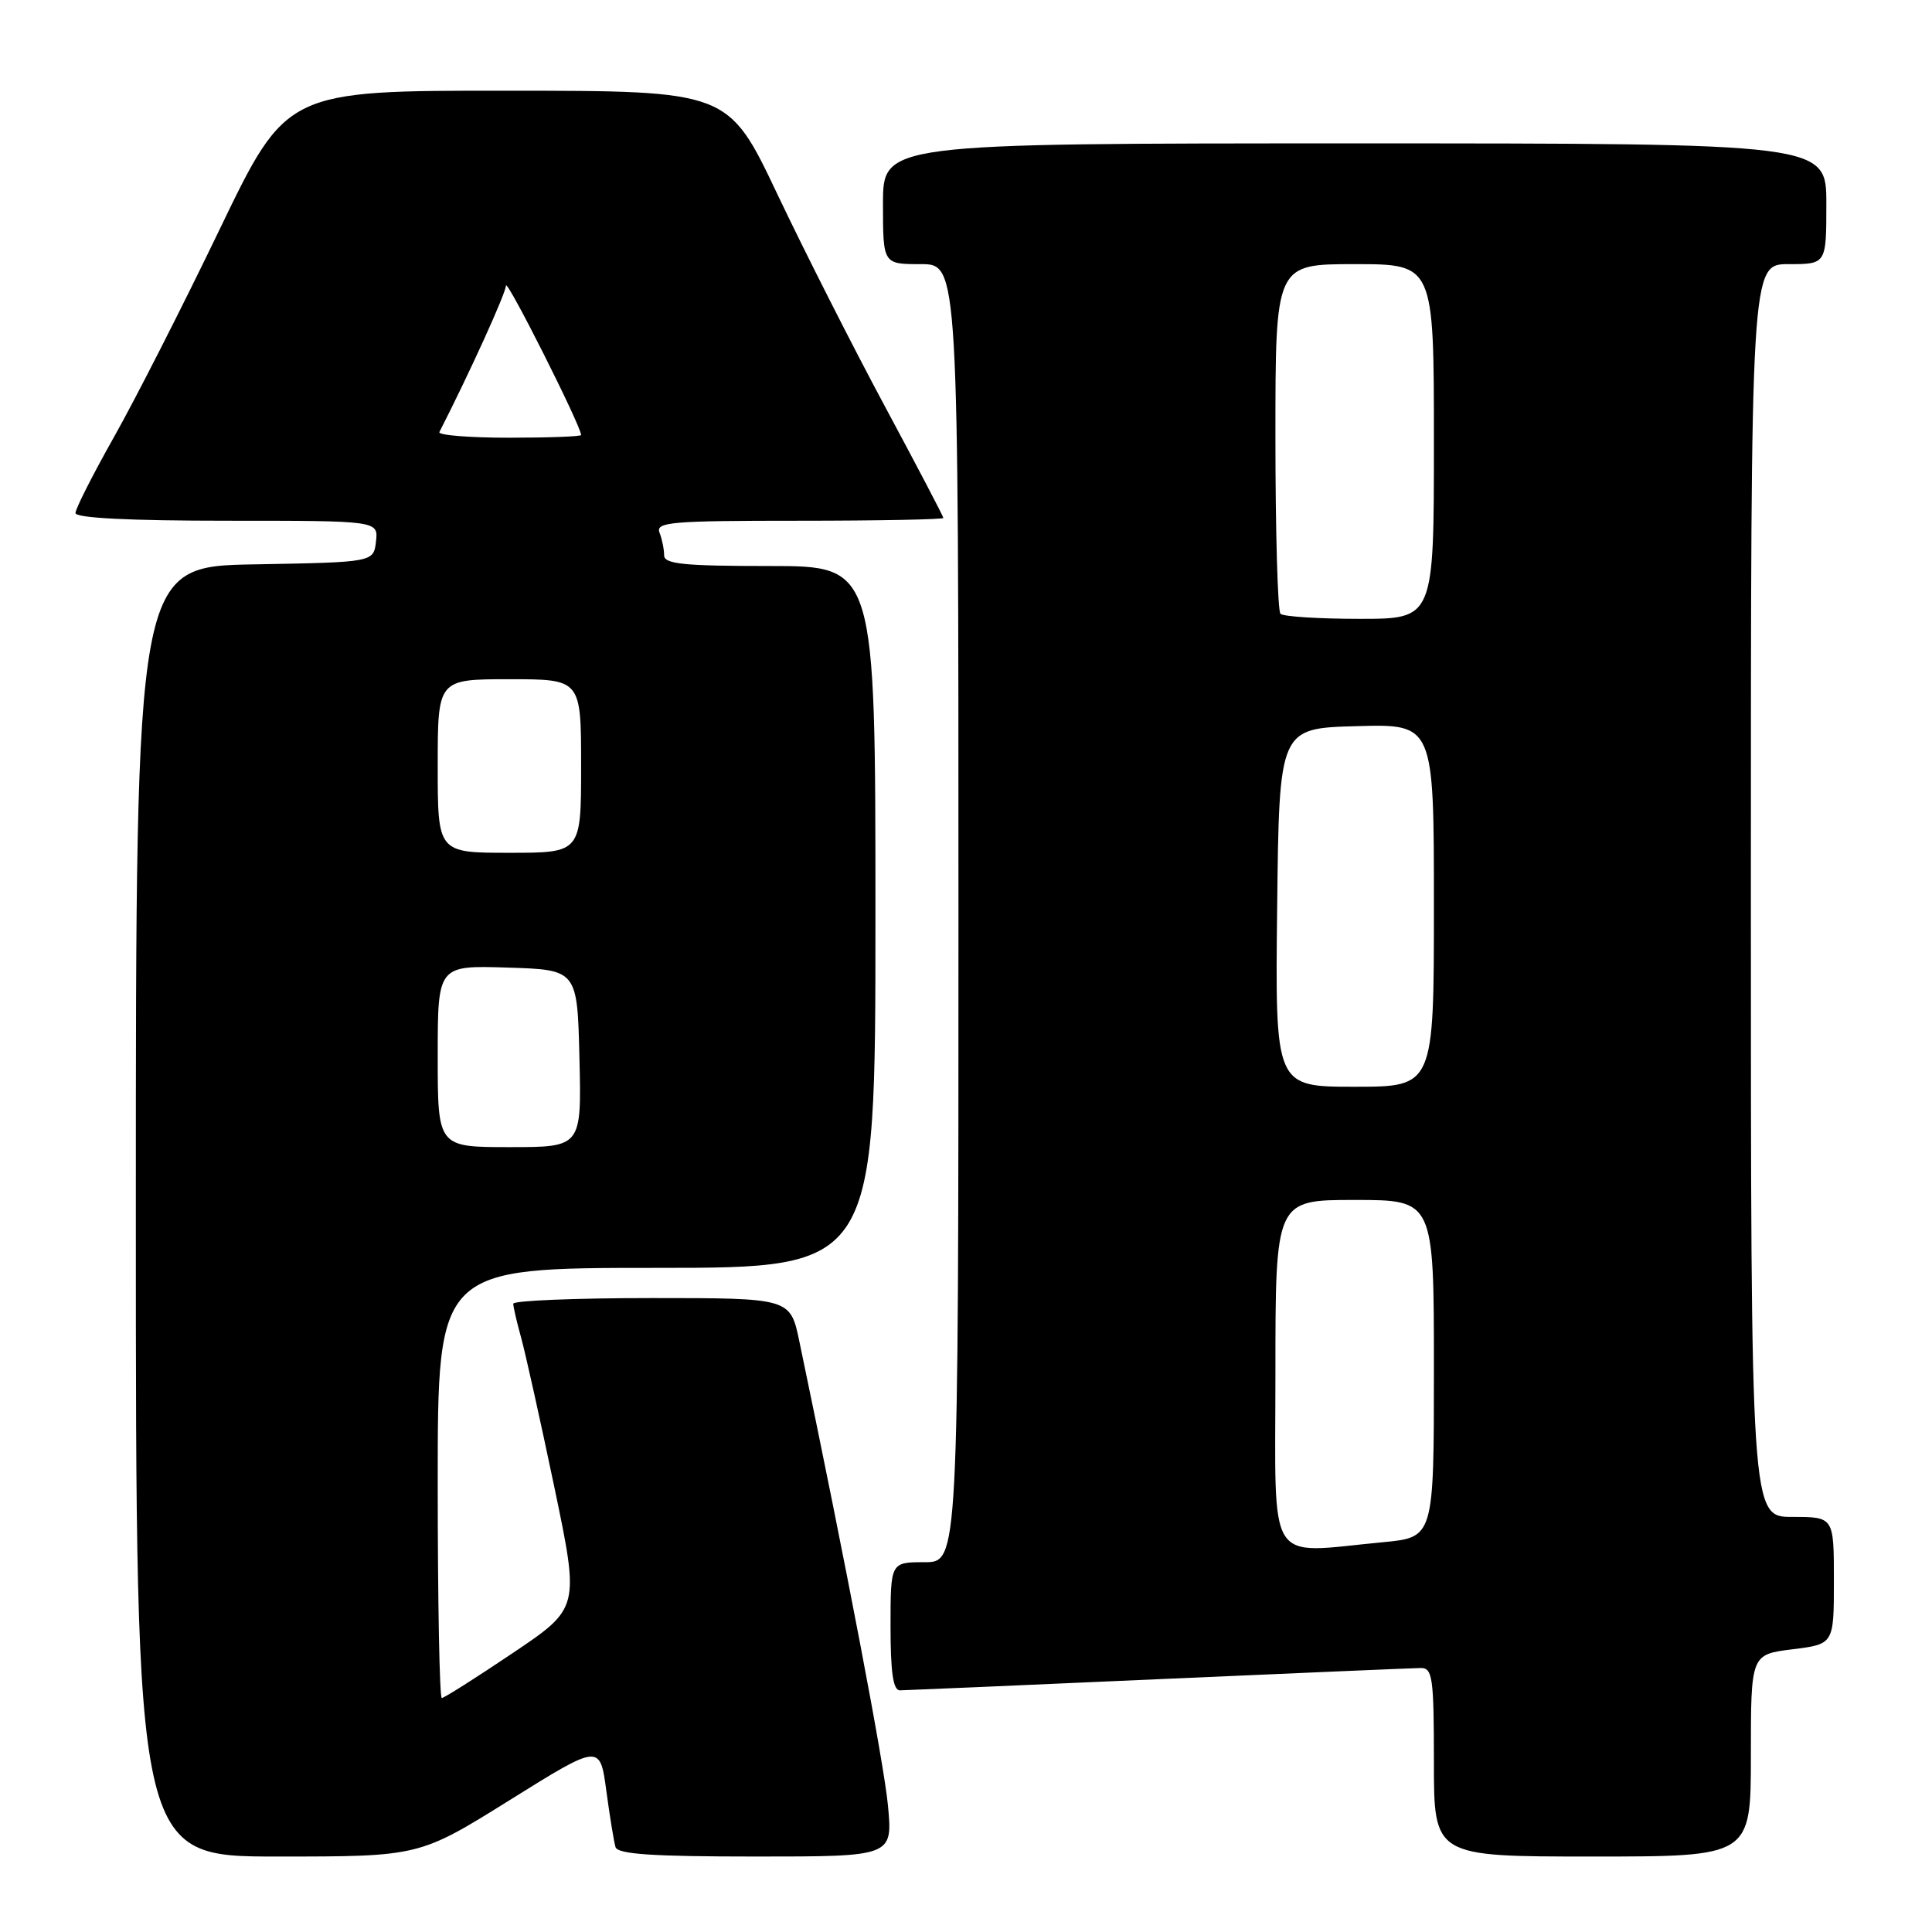 <?xml version="1.0" encoding="UTF-8" standalone="no"?>
<!DOCTYPE svg PUBLIC "-//W3C//DTD SVG 1.1//EN" "http://www.w3.org/Graphics/SVG/1.1/DTD/svg11.dtd" >
<svg xmlns="http://www.w3.org/2000/svg" xmlns:xlink="http://www.w3.org/1999/xlink" version="1.1" viewBox="0 0 256 256">
 <g >
 <path fill="currentColor"
d=" M 67.53 238.53 C 79.50 231.06 79.50 231.06 80.34 237.28 C 80.80 240.70 81.35 244.06 81.56 244.75 C 81.84 245.69 86.44 246.00 100.11 246.00 C 118.29 246.00 118.29 246.00 117.66 239.25 C 117.14 233.69 112.21 207.84 105.92 177.75 C 104.72 172.00 104.72 172.00 86.36 172.00 C 76.26 172.00 68.00 172.34 68.01 172.75 C 68.01 173.16 68.48 175.19 69.05 177.24 C 69.62 179.30 71.60 188.21 73.45 197.04 C 76.80 213.08 76.80 213.08 67.94 219.04 C 63.07 222.32 58.83 225.00 58.54 225.00 C 58.24 225.00 58.00 212.18 58.00 196.50 C 58.00 168.00 58.00 168.00 87.00 168.00 C 116.00 168.00 116.00 168.00 116.00 121.50 C 116.00 75.00 116.00 75.00 102.00 75.00 C 90.58 75.00 88.00 74.74 88.00 73.58 C 88.00 72.80 87.73 71.45 87.39 70.58 C 86.85 69.17 88.88 69.00 105.89 69.00 C 116.40 69.00 125.00 68.83 125.00 68.63 C 125.00 68.43 121.51 61.77 117.25 53.84 C 112.99 45.91 106.58 33.26 103.00 25.72 C 96.50 12.03 96.50 12.03 67.23 12.02 C 37.96 12.00 37.96 12.00 29.10 30.40 C 24.23 40.52 17.94 52.88 15.12 57.88 C 12.30 62.88 10.00 67.42 10.00 67.98 C 10.00 68.64 17.13 69.00 30.07 69.00 C 50.13 69.00 50.13 69.00 49.82 71.75 C 49.50 74.50 49.50 74.50 33.75 74.78 C 18.00 75.05 18.00 75.05 18.00 160.53 C 18.00 246.00 18.00 246.00 36.78 246.00 C 55.55 246.00 55.55 246.00 67.53 238.53 Z  M 232.00 232.62 C 232.00 219.23 232.00 219.23 237.50 218.54 C 243.00 217.86 243.00 217.86 243.00 209.43 C 243.00 201.00 243.00 201.00 237.50 201.00 C 232.00 201.00 232.00 201.00 232.00 118.00 C 232.00 35.00 232.00 35.00 237.00 35.00 C 242.00 35.00 242.00 35.00 242.00 27.00 C 242.00 19.00 242.00 19.00 179.50 19.00 C 117.00 19.00 117.00 19.00 117.00 27.00 C 117.00 35.00 117.00 35.00 122.00 35.00 C 127.00 35.00 127.00 35.00 127.00 121.00 C 127.00 207.00 127.00 207.00 122.50 207.00 C 118.00 207.00 118.00 207.00 118.00 215.50 C 118.00 221.64 118.35 223.99 119.25 223.98 C 119.94 223.97 135.35 223.31 153.50 222.50 C 171.65 221.70 187.29 221.03 188.25 221.02 C 189.82 221.00 190.00 222.25 190.00 233.50 C 190.00 246.00 190.00 246.00 211.00 246.00 C 232.00 246.00 232.00 246.00 232.00 232.62 Z  M 58.00 139.96 C 58.00 127.92 58.00 127.92 67.25 128.21 C 76.50 128.50 76.50 128.50 76.78 140.25 C 77.06 152.00 77.06 152.00 67.53 152.00 C 58.00 152.00 58.00 152.00 58.00 139.96 Z  M 58.00 101.50 C 58.00 90.00 58.00 90.00 67.50 90.00 C 77.00 90.00 77.00 90.00 77.00 101.50 C 77.00 113.00 77.00 113.00 67.50 113.00 C 58.00 113.00 58.00 113.00 58.00 101.50 Z  M 58.22 57.25 C 62.17 49.52 67.01 38.89 67.04 37.85 C 67.08 36.75 77.00 56.47 77.00 57.64 C 77.00 57.84 72.69 58.00 67.42 58.00 C 62.15 58.00 58.01 57.66 58.22 57.25 Z  M 169.00 182.00 C 169.00 159.00 169.00 159.00 179.50 159.00 C 190.00 159.00 190.00 159.00 190.00 181.36 C 190.00 203.71 190.00 203.71 183.25 204.35 C 167.60 205.83 169.00 208.02 169.00 182.00 Z  M 169.23 120.25 C 169.50 96.50 169.50 96.50 179.75 96.22 C 190.00 95.93 190.00 95.93 190.00 119.97 C 190.00 144.00 190.00 144.00 179.48 144.00 C 168.96 144.00 168.96 144.00 169.23 120.25 Z  M 169.67 81.33 C 169.30 80.97 169.00 70.39 169.00 57.83 C 169.00 35.00 169.00 35.00 179.50 35.00 C 190.00 35.00 190.00 35.00 190.00 58.50 C 190.00 82.00 190.00 82.00 180.17 82.00 C 174.76 82.00 170.03 81.70 169.67 81.33 Z "/>
</g>
</svg>